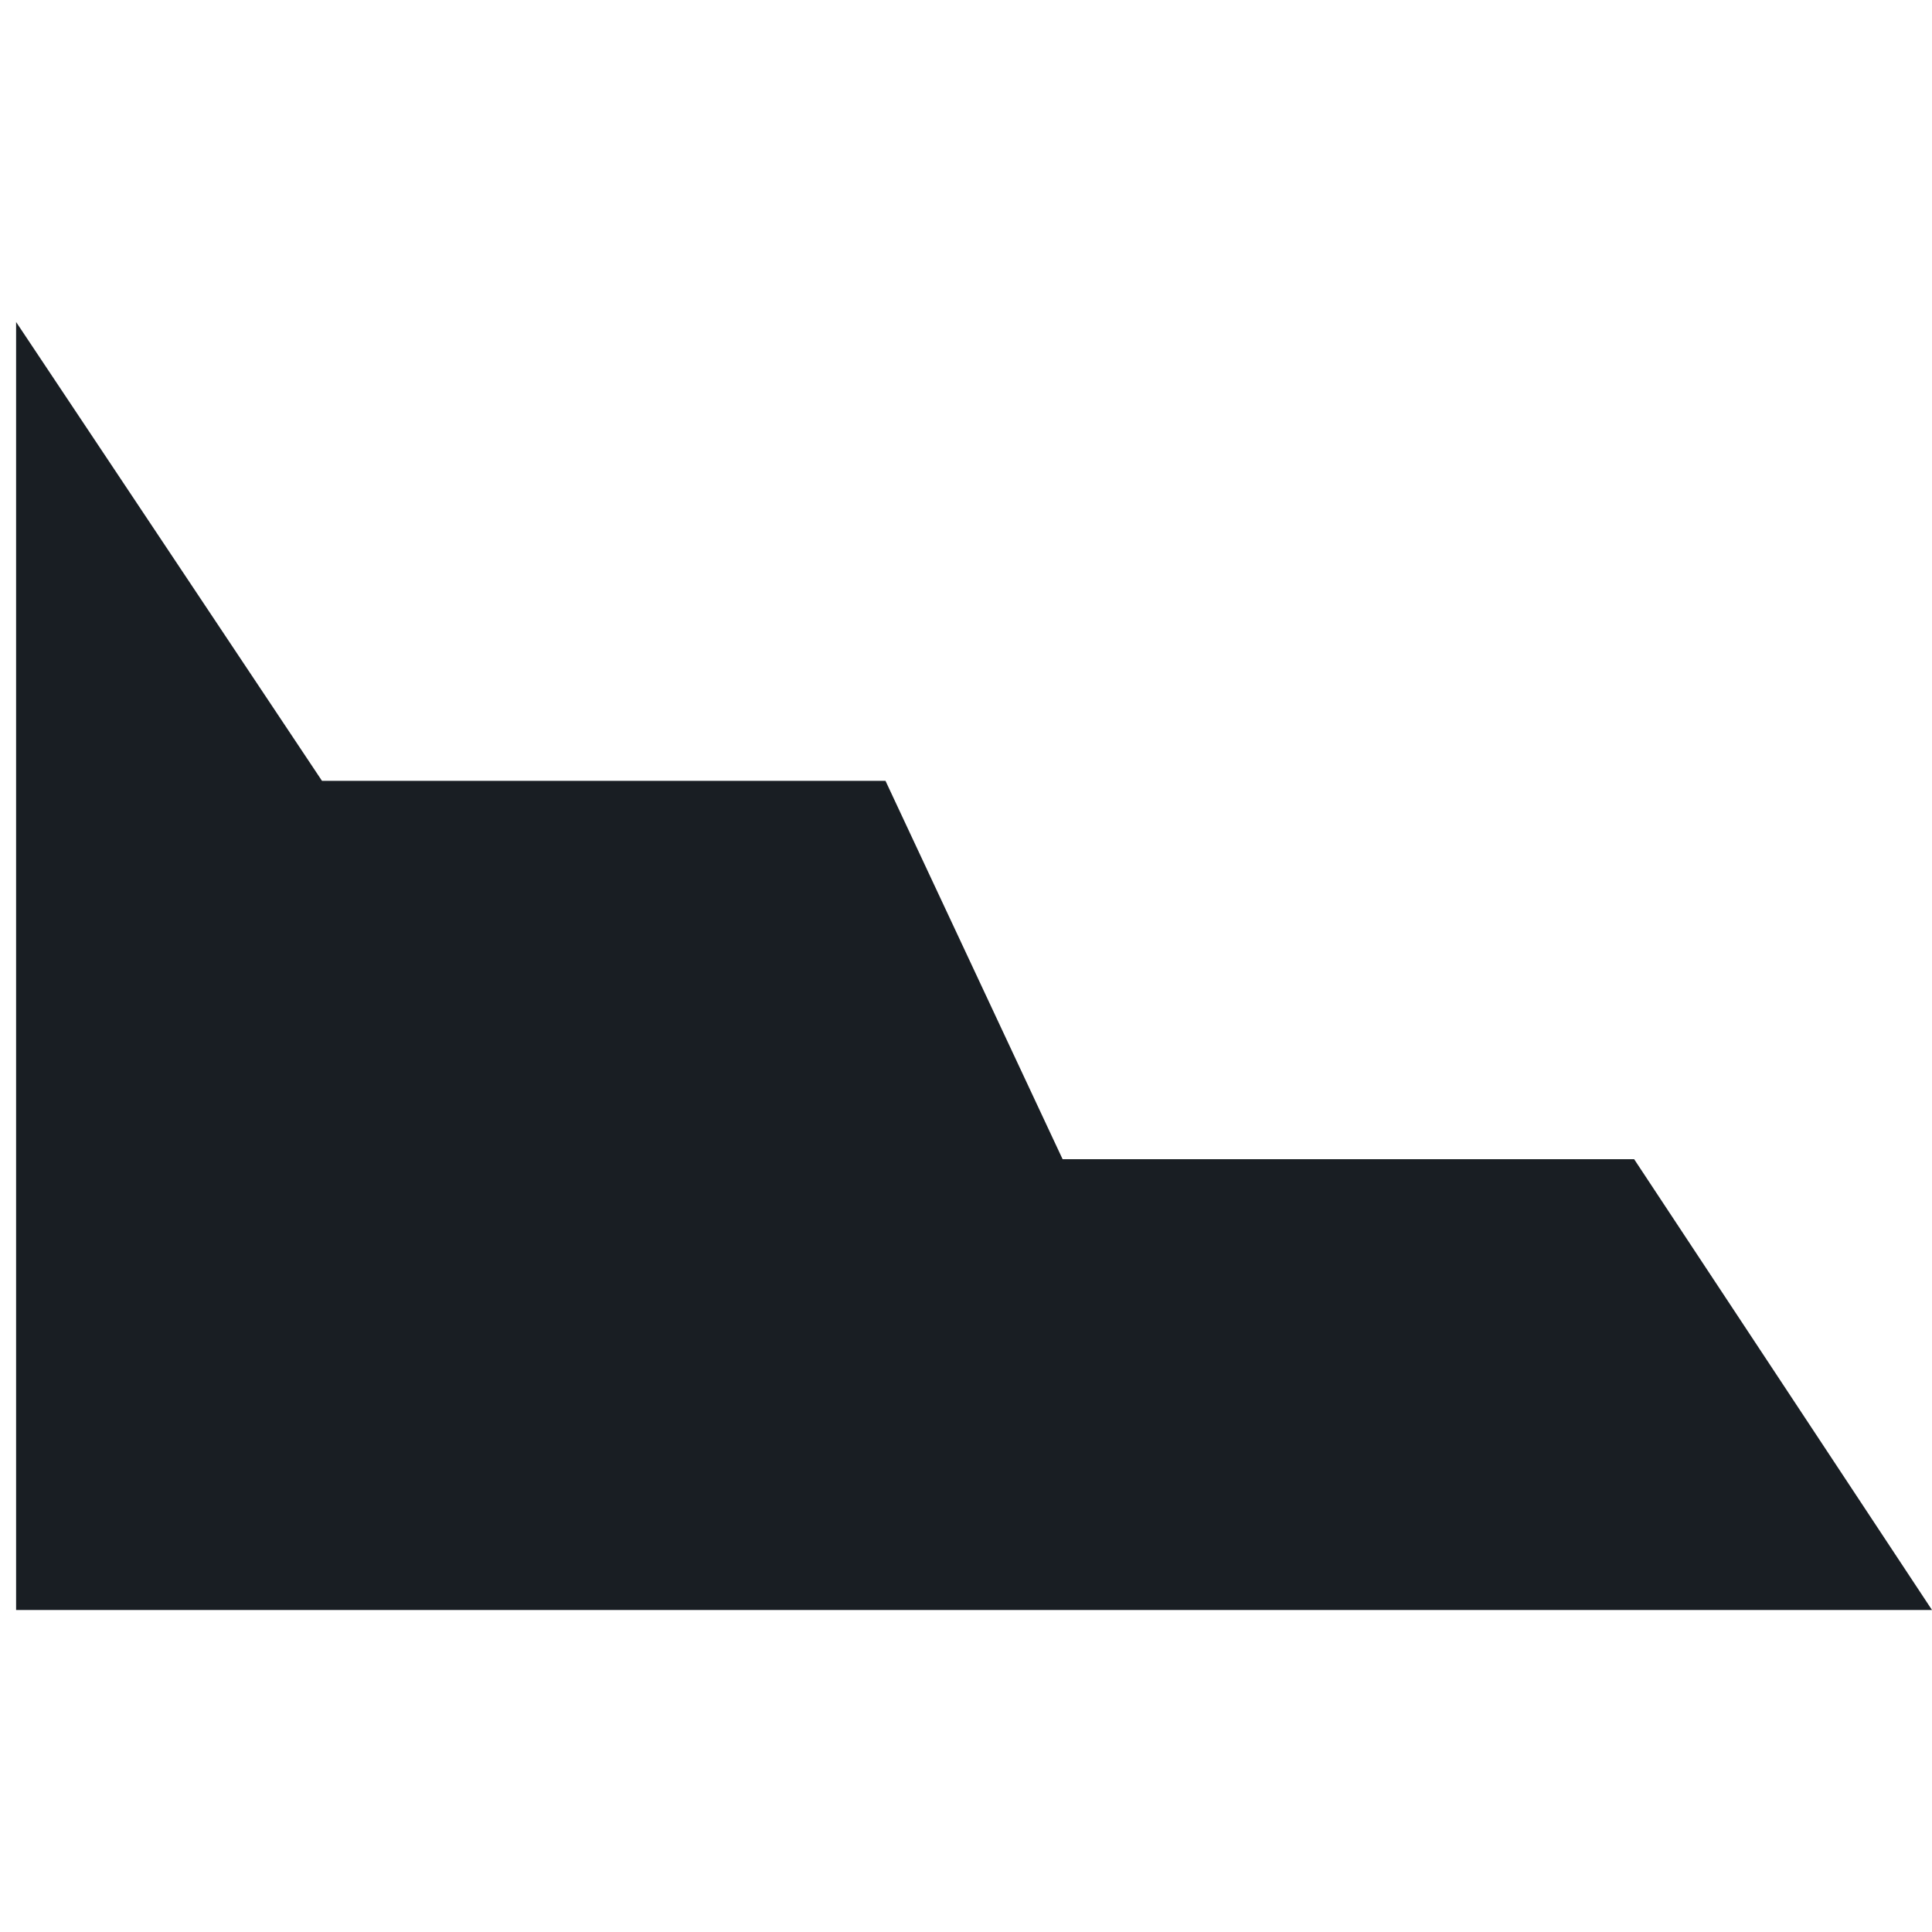 <?xml version="1.0" encoding="utf-8"?>
<!-- Generator: Adobe Illustrator 22.0.1, SVG Export Plug-In . SVG Version: 6.00 Build 0)  -->
<svg version="1.1" id="Layer_1" xmlns="http://www.w3.org/2000/svg" xmlns:xlink="http://www.w3.org/1999/xlink" x="0px" y="0px"
	 viewBox="0 0 24 24" style="enable-background:new 0 0 24 24;" xml:space="preserve">
<style type="text/css">
	.st0{fill:none;}
	.st1{fill:#191E23;}
</style>
<path class="st0" d="M0,0h24v24H0V0z"/>
<path class="st1" d="M20.3,14.4l-7.1,0L11,9.7l-7,0L0.2,4v16H24L20.3,14.4z"/>
</svg>
